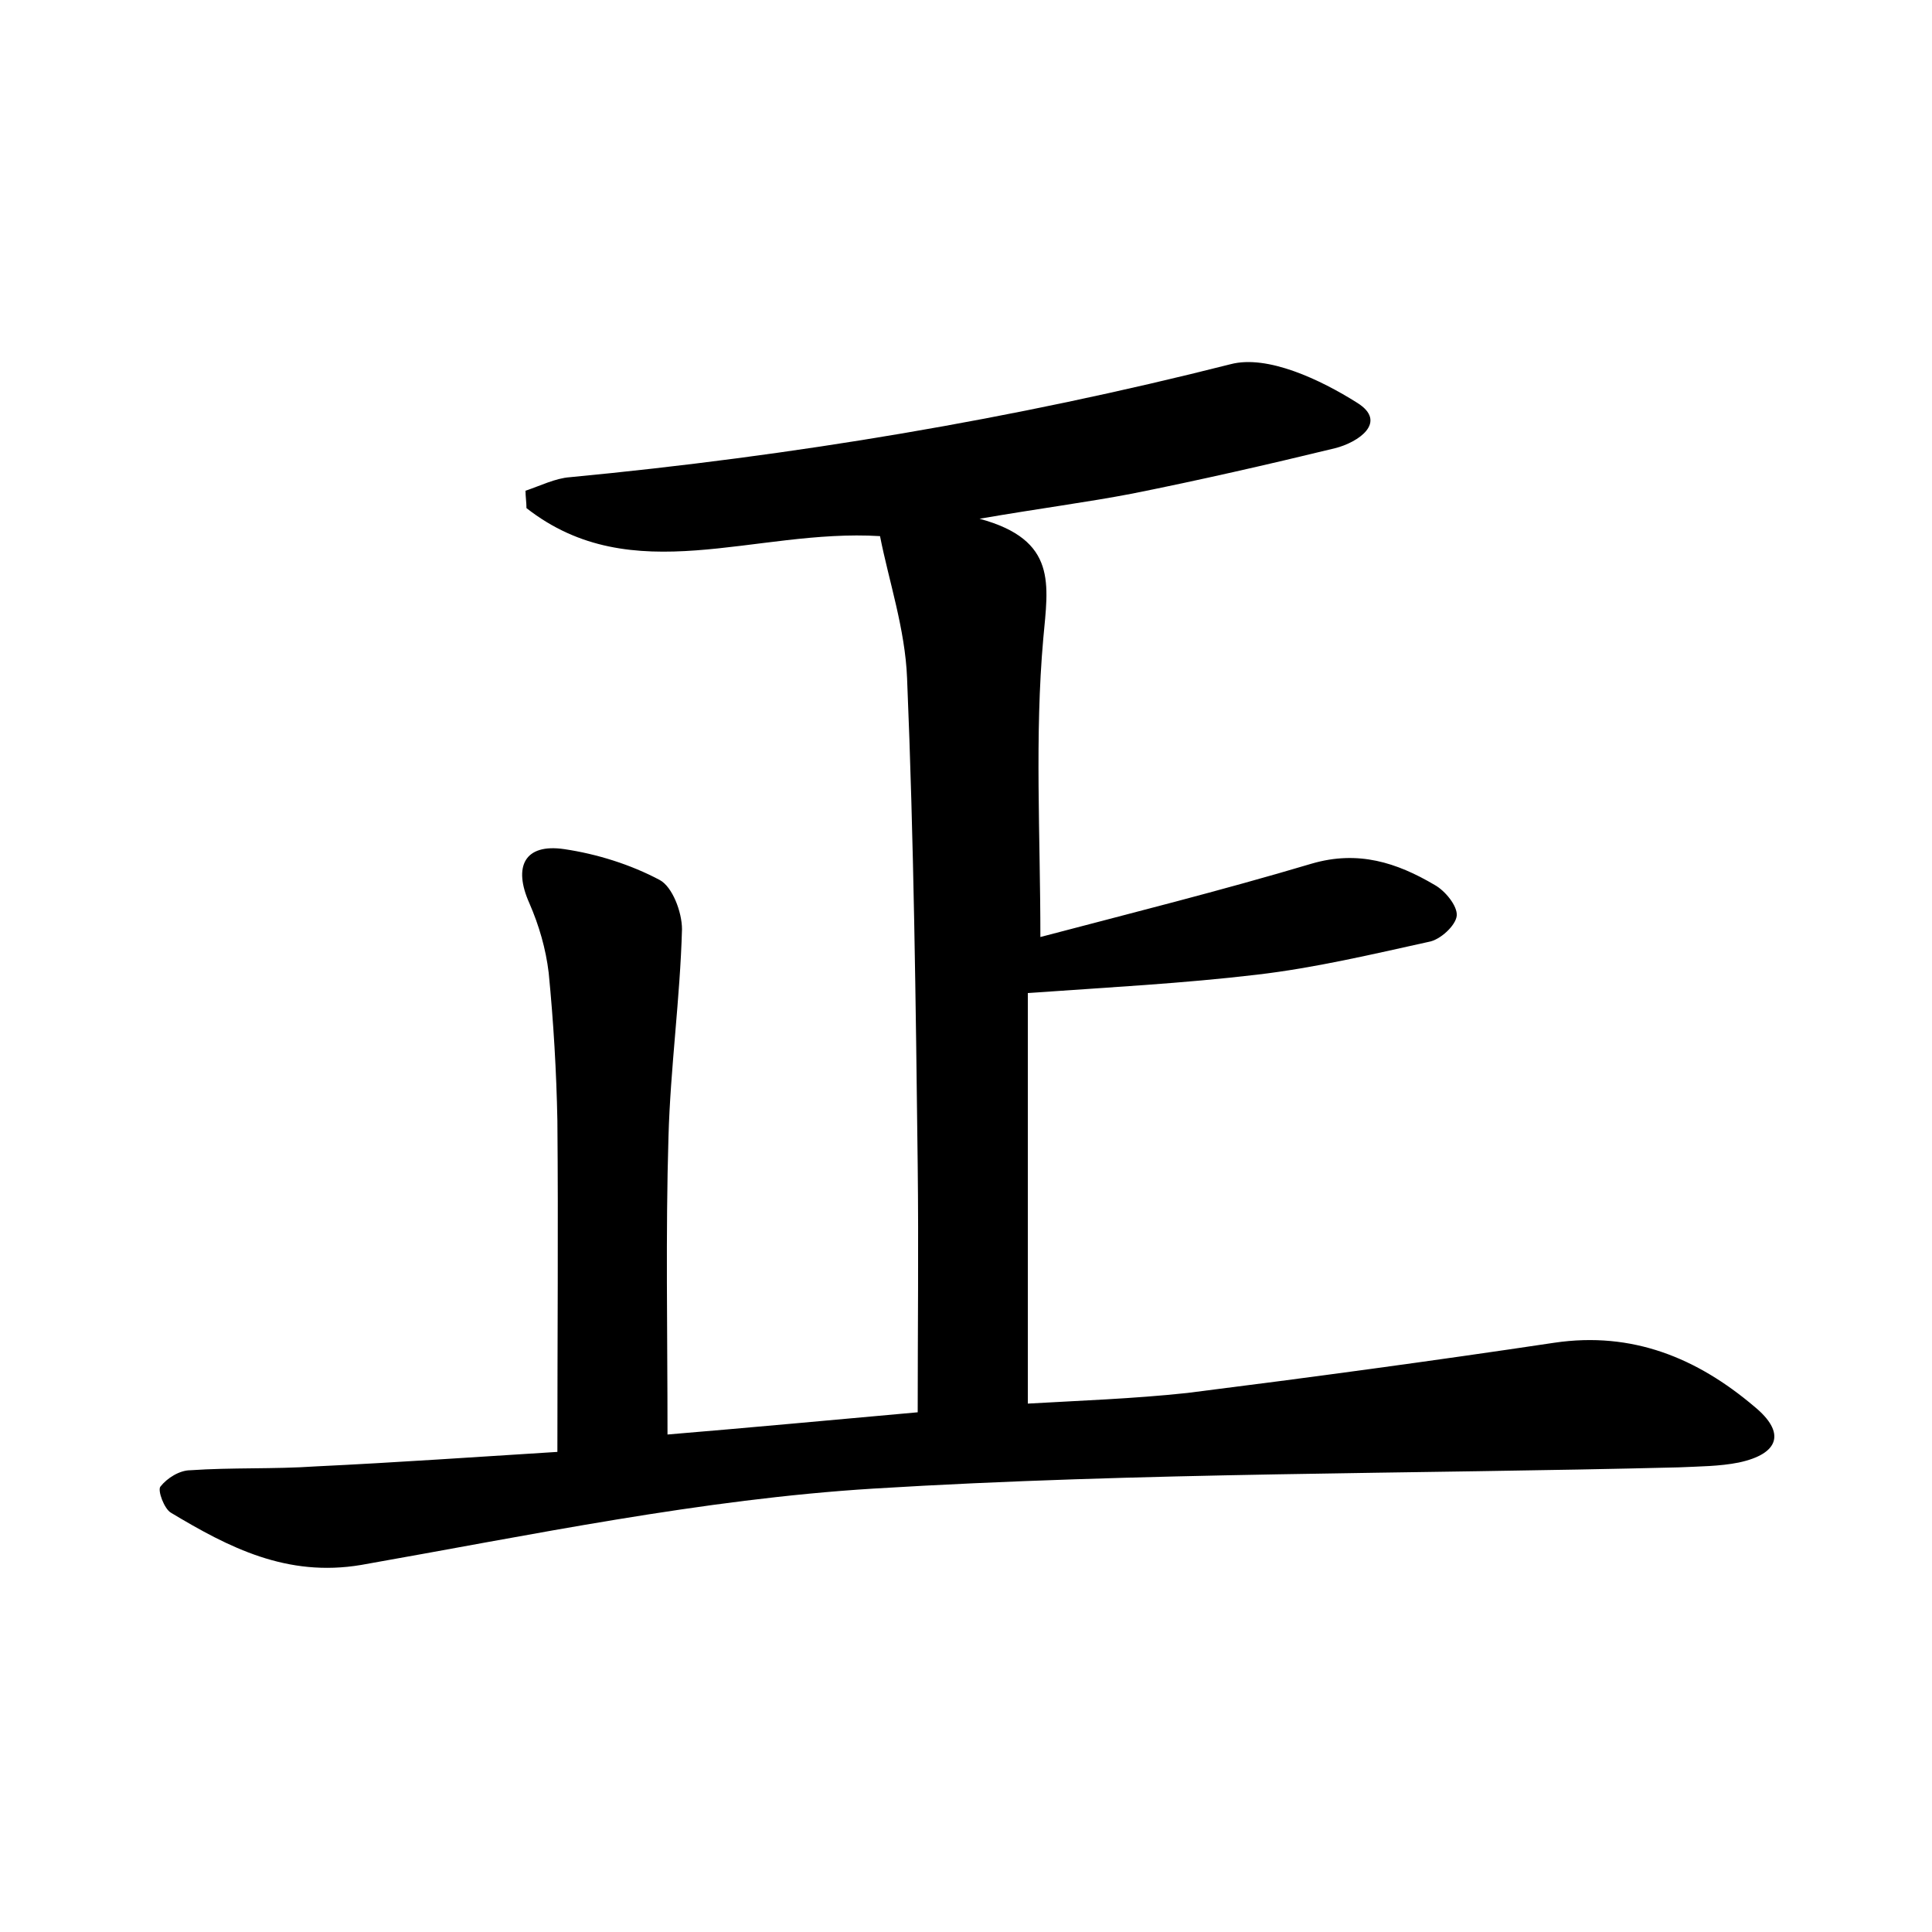 <?xml version="1.0" encoding="utf-8"?>
<!-- Generator: Adobe Illustrator 22.0.0, SVG Export Plug-In . SVG Version: 6.00 Build 0)  -->
<svg version="1.1" id="图层_1" xmlns="http://www.w3.org/2000/svg" xmlns:xlink="http://www.w3.org/1999/xlink" x="0px" y="0px"
	 viewBox="0 0 200 200" style="enable-background:new 0 0 200 200;" xml:space="preserve">
<style type="text/css">
	.st1{fill:#010000;}
	.st4{fill:#fbfafc;}
</style>
<g>
	
	<path d="M57.7,150.3c0-12,0.1-23.2,0-34.3c-0.1-5.1-0.4-10.2-0.9-15.3c-0.3-2.5-1-4.9-2-7.2c-1.7-3.8-0.5-6.2,3.6-5.6
		c3.4,0.5,6.9,1.6,9.9,3.2c1.3,0.7,2.3,3.3,2.3,5.1c-0.2,7.2-1.2,14.3-1.4,21.5c-0.3,10-0.1,20.1-0.1,30.8c8.4-0.7,17-1.5,25.9-2.3
		c0-8.7,0.1-17.1,0-25.6c-0.2-16.8-0.4-33.6-1.1-50.4c-0.2-5.1-1.9-10.1-2.8-14.7c-13-0.8-25.6,5.7-36.6-2.9c0-0.6-0.1-1.2-0.1-1.8
		c1.5-0.5,3.1-1.3,4.6-1.4c23.1-2.2,45.9-6,68.4-11.7c3.8-1,9.3,1.6,13.1,4c3.2,2,0.1,4.1-2.3,4.7c-7,1.7-14,3.3-21,4.7
		c-4.7,0.9-9.4,1.5-15.8,2.6c8.1,2.2,7.1,6.8,6.6,12.4c-0.9,10.1-0.3,20.4-0.3,30.9c9.1-2.4,18.7-4.8,28.1-7.6
		c4.8-1.4,8.8-0.1,12.7,2.2c1.1,0.6,2.4,2.2,2.3,3.2c-0.1,1-1.7,2.5-2.9,2.7c-5.9,1.3-11.8,2.7-17.8,3.4c-7.6,0.9-15.2,1.3-23.7,1.9
		c0,13.3,0,27.6,0,42.5c5.2-0.3,10.9-0.5,16.5-1.1c12.7-1.6,25.3-3.3,38-5.2c8.1-1.2,14.8,1.6,20.7,6.6c3.3,2.7,2.6,4.9-1.6,5.8
		c-2,0.4-4.1,0.4-6.2,0.5c-27.8,0.7-55.7,0.5-83.4,2.2c-17.8,1.1-35.4,4.8-53,7.9c-7.7,1.3-13.7-1.8-19.7-5.4
		c-0.7-0.4-1.4-2.3-1.1-2.7c0.7-0.9,2-1.7,3.1-1.7c4.3-0.3,8.6-0.1,13-0.4C41.1,151.4,49.6,150.8,57.7,150.3z"/>
</g>
</svg>
